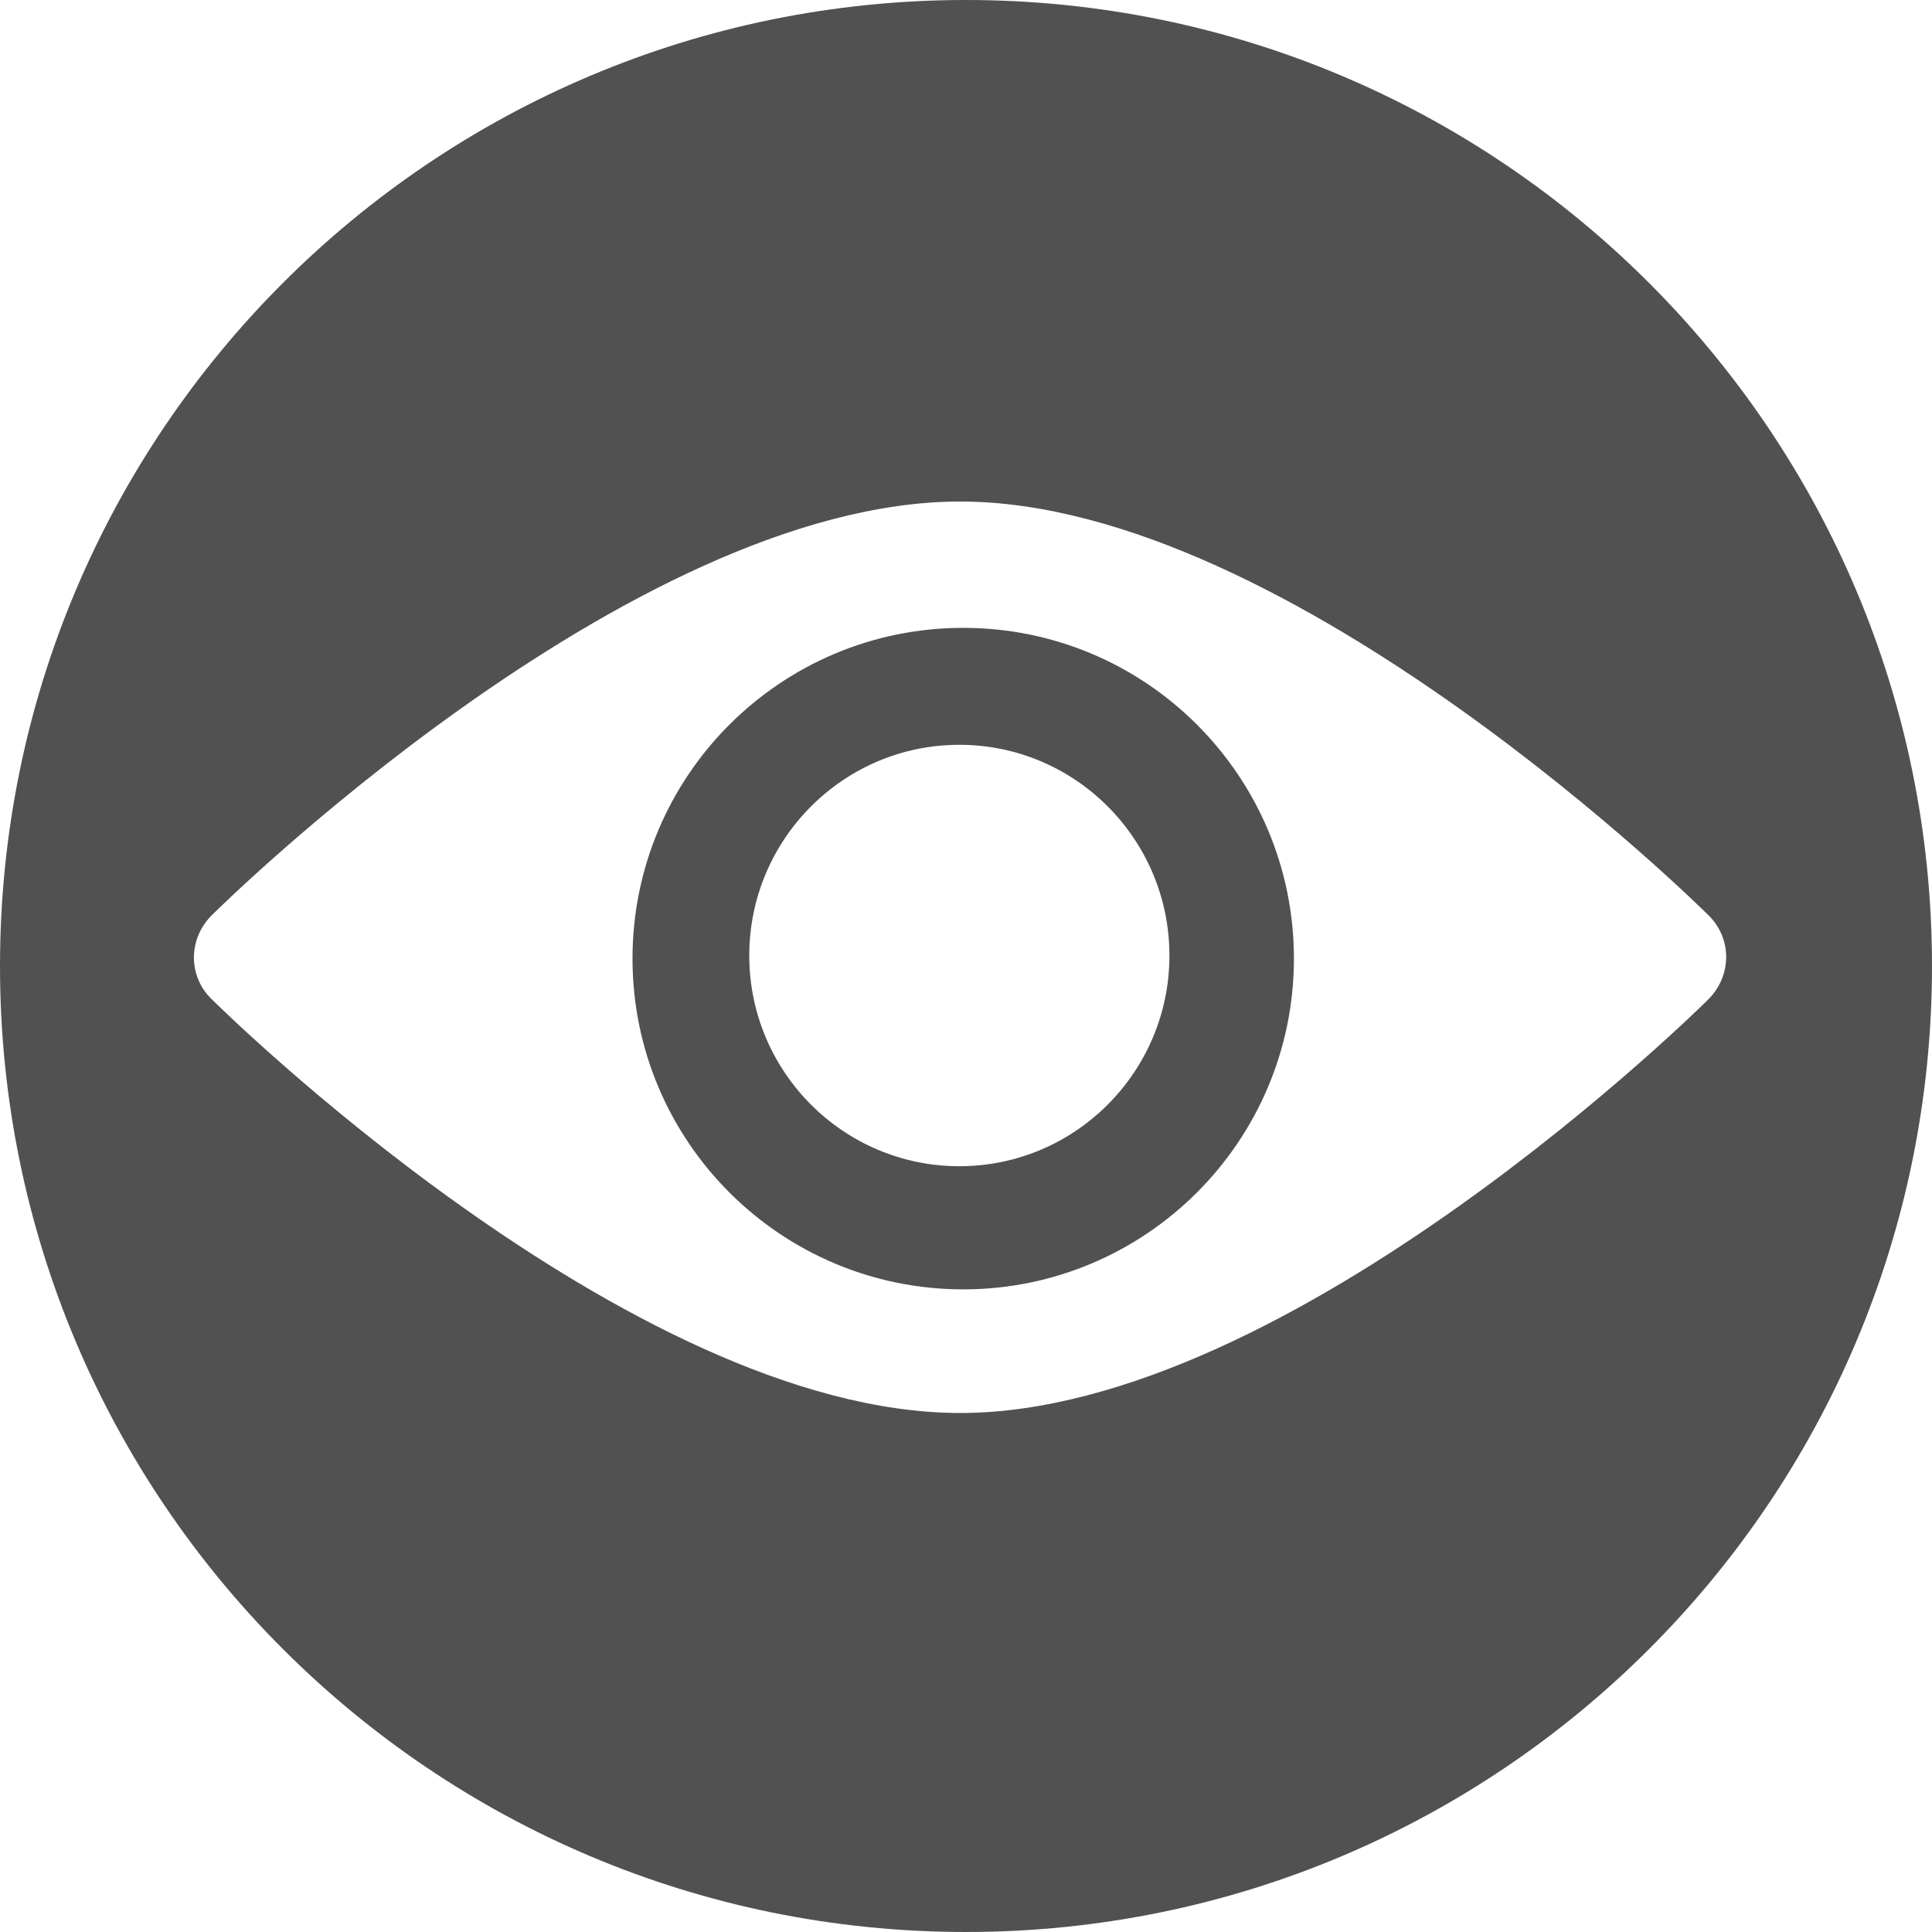 <?xml version="1.0" standalone="no"?><!DOCTYPE svg PUBLIC "-//W3C//DTD SVG 1.1//EN" "http://www.w3.org/Graphics/SVG/1.1/DTD/svg11.dtd"><svg t="1535534509996" class="icon" style="" viewBox="0 0 1024 1024" version="1.1" xmlns="http://www.w3.org/2000/svg" p-id="9731" data-spm-anchor-id="a313x.7781069.0.i20" xmlns:xlink="http://www.w3.org/1999/xlink" width="32" height="32"><defs><style type="text/css"></style></defs><path d="M511.999 1023.997C229.222 1023.997 0 794.778 0 511.999 0 229.222 229.222 0 511.999 0c282.779 0 511.999 229.222 511.999 511.999C1023.997 794.778 794.778 1023.997 511.999 1023.997zM904.804 484.405c0 0-219.922-218.589-395.922-218.589-176.051 0-395.922 218.589-395.922 218.589-13.494 12.674-13.648 33.504 0 45.922 0 0 219.923 218.591 395.922 218.591s395.92-218.591 395.92-218.591c13.343-12.674 13.6-33.35 0.002-45.922l0 0zM510.524 683.39c-96.723 0-175.282-78.455-175.282-175.33 0-96.826 78.456-175.282 175.282-175.282 96.877 0 175.28 78.559 175.28 175.282 0.002 96.773-78.557 175.33-175.28 175.33zM508.472 394.763c-61.472 0-111.347 50.132-111.347 111.706 0 61.573 49.875 111.653 111.347 111.653 61.471 0 111.347-50.08 111.347-111.653 0-61.627-49.876-111.706-111.347-111.706l0 0z" p-id="9732" data-spm-anchor-id="a313x.7781069.0.i19" class="selected" fill="#515151"></path></svg>